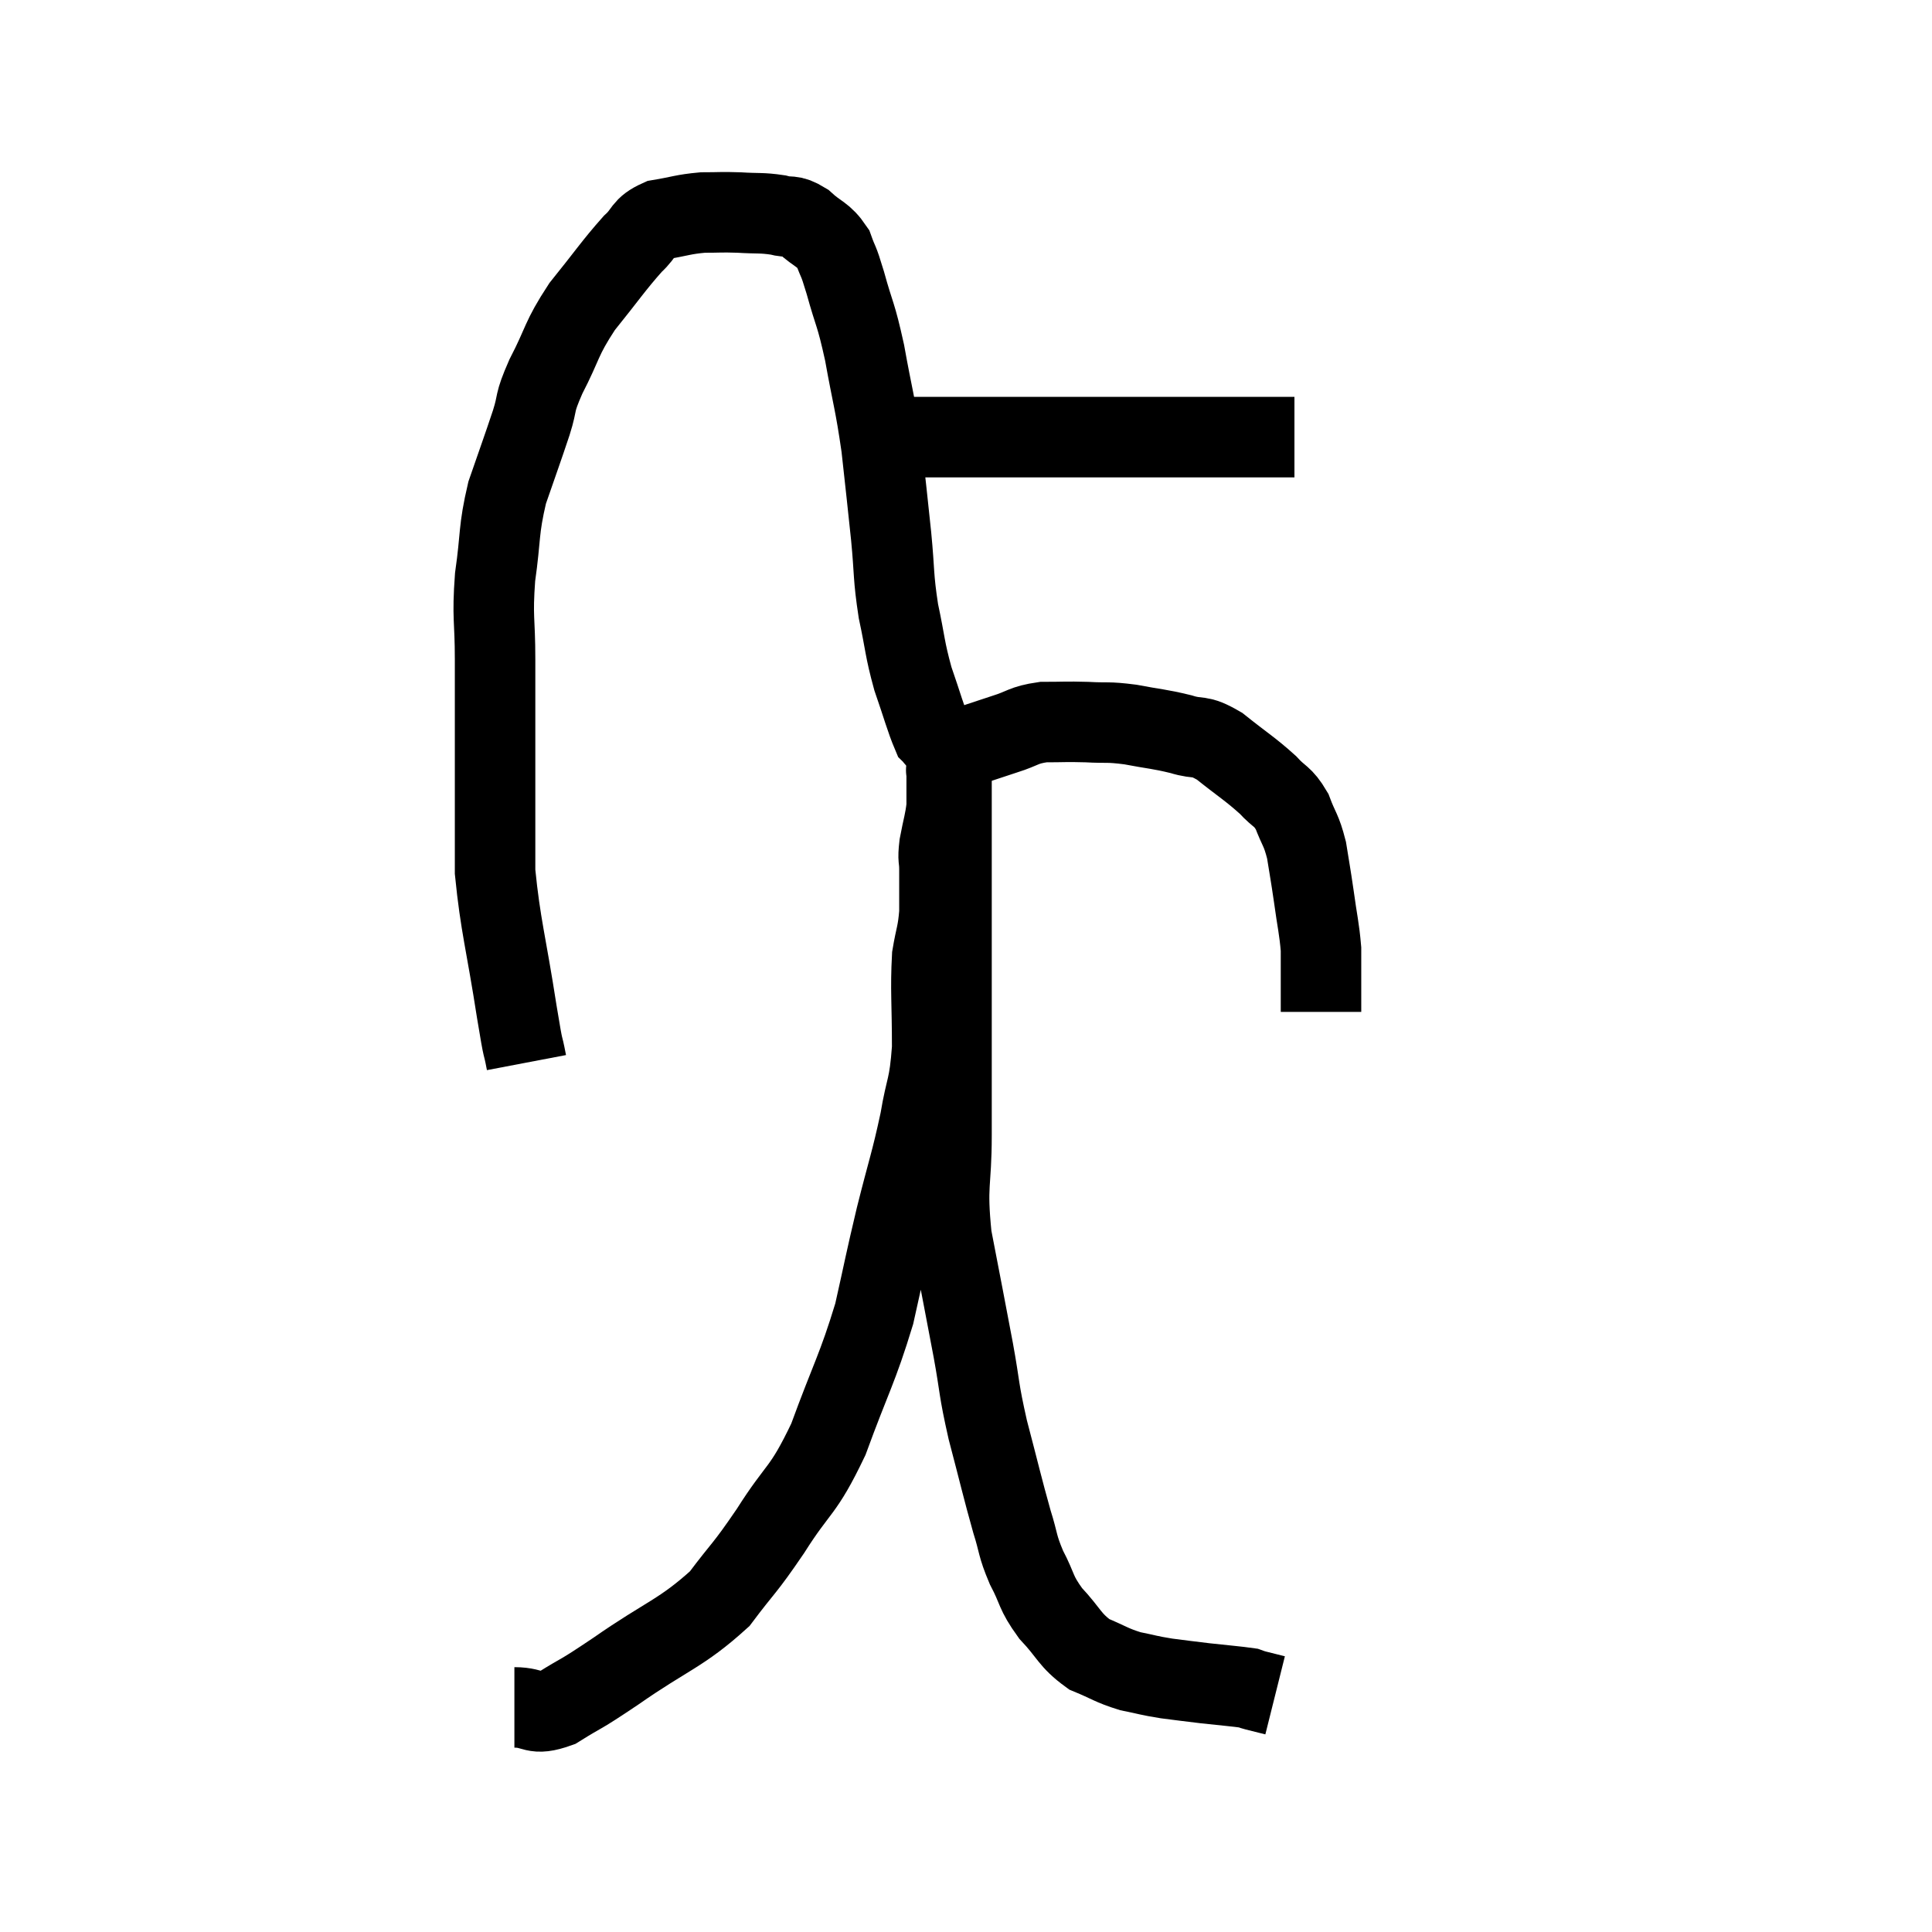 <svg width="48" height="48" viewBox="0 0 48 48" xmlns="http://www.w3.org/2000/svg"><path d="M 13.08 26.4 C 12.96 25.77, 13.035 26.325, 12.84 25.14 C 12.57 23.4, 12.435 23.01, 12.3 21.66 C 12.3 20.7, 12.3 20.67, 12.3 19.74 C 12.3 18.84, 12.3 18.78, 12.3 17.94 C 12.3 17.16, 12.3 17.28, 12.3 16.38 C 12.3 15.36, 12.225 15.375, 12.3 14.34 C 12.45 13.29, 12.375 13.2, 12.6 12.24 C 12.9 11.37, 12.96 11.22, 13.2 10.5 C 13.38 9.93, 13.245 10.08, 13.56 9.36 C 14.01 8.49, 13.92 8.445, 14.46 7.62 C 15.09 6.84, 15.24 6.6, 15.72 6.06 C 16.05 5.76, 15.945 5.655, 16.38 5.46 C 16.92 5.37, 16.965 5.325, 17.46 5.28 C 17.91 5.28, 17.895 5.265, 18.36 5.28 C 18.84 5.31, 18.915 5.28, 19.32 5.34 C 19.65 5.43, 19.635 5.31, 19.98 5.52 C 20.34 5.85, 20.445 5.805, 20.7 6.18 C 20.85 6.6, 20.805 6.375, 21 7.02 C 21.24 7.89, 21.255 7.74, 21.48 8.76 C 21.69 9.93, 21.735 9.96, 21.9 11.1 C 22.02 12.21, 22.035 12.3, 22.14 13.32 C 22.23 14.25, 22.185 14.295, 22.32 15.18 C 22.5 16.02, 22.47 16.095, 22.68 16.86 C 22.92 17.55, 22.995 17.85, 23.16 18.24 C 23.25 18.33, 23.205 18.315, 23.34 18.42 C 23.52 18.54, 23.295 18.705, 23.7 18.66 C 24.33 18.45, 24.405 18.42, 24.96 18.24 C 25.44 18.09, 25.41 18.015, 25.92 17.94 C 26.46 17.94, 26.46 17.925, 27 17.94 C 27.54 17.97, 27.495 17.925, 28.08 18 C 28.71 18.12, 28.785 18.105, 29.34 18.24 C 29.82 18.39, 29.76 18.225, 30.3 18.54 C 30.9 19.02, 31.05 19.095, 31.5 19.5 C 31.8 19.83, 31.86 19.755, 32.1 20.16 C 32.28 20.64, 32.325 20.595, 32.46 21.12 C 32.55 21.69, 32.55 21.645, 32.64 22.26 C 32.73 22.92, 32.775 23.055, 32.82 23.58 C 32.82 23.97, 32.82 24.015, 32.82 24.36 C 32.82 24.66, 32.82 24.81, 32.82 24.96 C 32.82 24.96, 32.82 24.915, 32.82 24.96 L 32.82 25.14" fill="none" stroke="black" stroke-width="2"></path><path d="M 21.72 10.86 C 22.08 10.86, 21.915 10.86, 22.44 10.86 C 23.13 10.86, 23.04 10.86, 23.82 10.86 C 24.69 10.86, 24.66 10.86, 25.56 10.86 C 26.49 10.86, 26.505 10.86, 27.42 10.86 C 28.32 10.86, 28.5 10.86, 29.22 10.86 C 29.76 10.86, 29.835 10.86, 30.3 10.86 C 30.69 10.86, 30.66 10.86, 31.08 10.86 C 31.53 10.86, 31.71 10.86, 31.98 10.86 L 32.16 10.86" fill="none" stroke="black" stroke-width="2"></path><path d="M 12.78 42.42 C 13.32 42.42, 13.23 42.645, 13.86 42.42 C 14.58 41.97, 14.295 42.195, 15.3 41.52 C 16.59 40.62, 16.92 40.59, 17.88 39.72 C 18.51 38.88, 18.465 39.03, 19.14 38.04 C 19.86 36.9, 19.935 37.11, 20.58 35.76 C 21.15 34.2, 21.3 34.02, 21.72 32.64 C 21.99 31.44, 21.975 31.44, 22.26 30.24 C 22.56 29.04, 22.635 28.89, 22.86 27.84 C 23.01 26.94, 23.085 27.06, 23.16 26.04 C 23.16 24.9, 23.115 24.6, 23.16 23.76 C 23.25 23.22, 23.295 23.22, 23.34 22.68 C 23.34 22.14, 23.34 22.02, 23.34 21.6 C 23.34 21.3, 23.295 21.39, 23.34 21 C 23.43 20.52, 23.475 20.43, 23.52 20.04 C 23.52 19.74, 23.52 19.59, 23.52 19.44 C 23.52 19.44, 23.52 19.515, 23.52 19.44 C 23.52 19.29, 23.52 19.215, 23.52 19.14 C 23.52 19.14, 23.52 19.14, 23.52 19.14 C 23.52 19.14, 23.52 19.14, 23.52 19.14 C 23.52 19.14, 23.49 19.125, 23.52 19.14 C 23.58 19.17, 23.61 18.99, 23.64 19.2 C 23.64 19.59, 23.64 19.485, 23.64 19.98 C 23.64 20.58, 23.64 20.565, 23.64 21.18 C 23.64 21.81, 23.64 21.585, 23.64 22.44 C 23.64 23.52, 23.64 23.565, 23.64 24.6 C 23.64 25.59, 23.64 25.68, 23.64 26.58 C 23.64 27.39, 23.64 27.165, 23.64 28.2 C 23.64 29.46, 23.505 29.385, 23.64 30.72 C 23.91 32.13, 23.955 32.34, 24.18 33.54 C 24.36 34.53, 24.3 34.455, 24.54 35.52 C 24.84 36.66, 24.9 36.945, 25.14 37.8 C 25.32 38.37, 25.26 38.37, 25.5 38.94 C 25.8 39.51, 25.71 39.54, 26.1 40.08 C 26.58 40.59, 26.565 40.74, 27.06 41.1 C 27.57 41.31, 27.6 41.37, 28.08 41.52 C 28.53 41.61, 28.515 41.625, 28.98 41.7 C 29.46 41.76, 29.43 41.76, 29.94 41.82 C 30.48 41.88, 30.705 41.895, 31.02 41.94 C 31.11 41.97, 31.035 41.955, 31.2 42 C 31.44 42.06, 31.56 42.09, 31.68 42.12 L 31.68 42.12" fill="none" stroke="black" stroke-width="2"></path></svg>